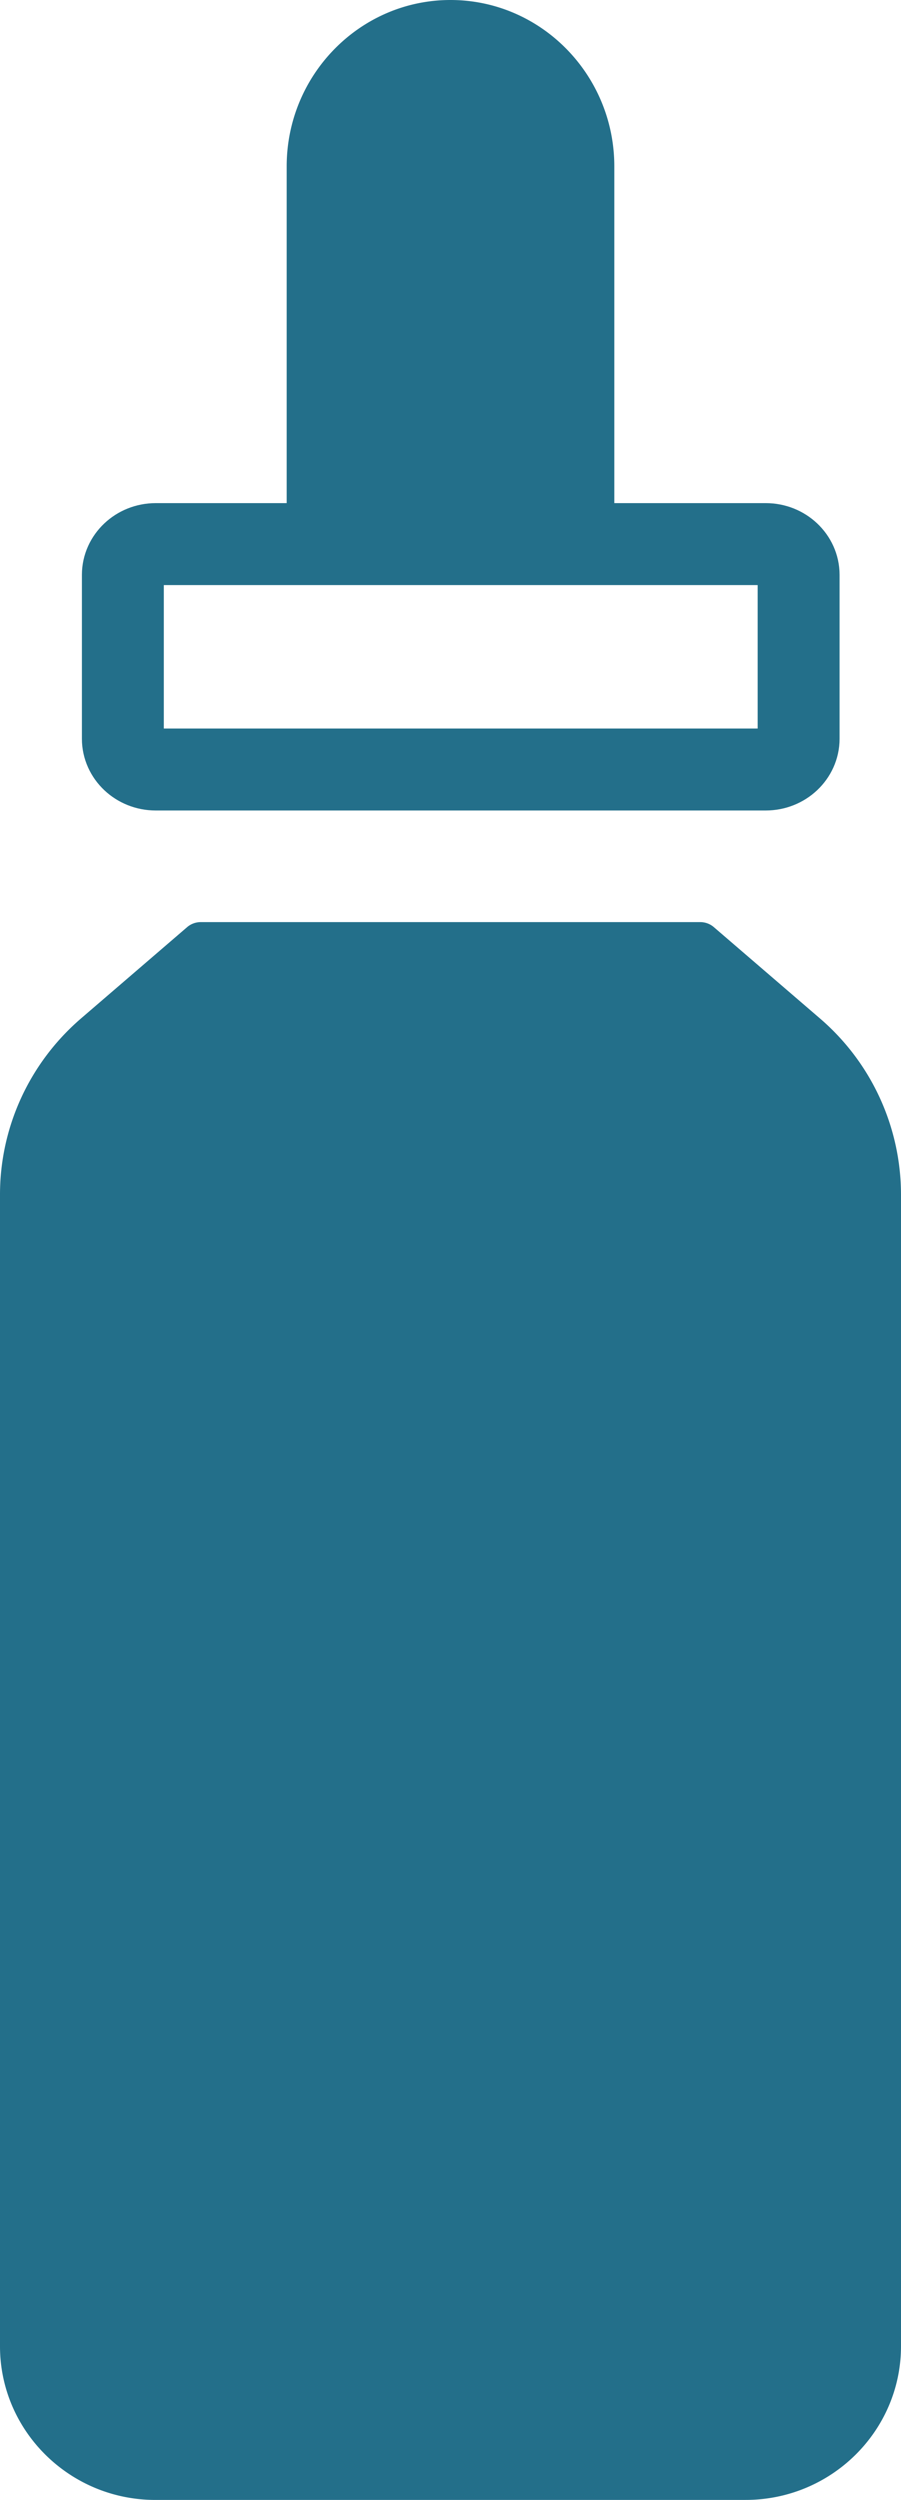 <svg width="44" height="122" viewBox="0 0 44 122" xmlns="http://www.w3.org/2000/svg">
    <g fill="none" fill-rule="evenodd">
        <path stroke="#236F8A" stroke-width="4" d="M37.394 37.553c.897 0 1.606-.687 1.606-1.497V28.05c0-.81-.709-1.497-1.605-1.497H7.605C6.71 26.553 6 27.241 6 28.05v8.006c0 .81.709 1.497 1.605 1.497h29.79z"/>
        <path d="M36.413 122H7.586C3.403 122 0 118.635 0 114.5V58.299c0-3.303 1.445-6.439 3.965-8.605l5.175-4.45A1.02 1.02 0 019.802 45h24.396c.243 0 .478.087.662.245l5.175 4.45A11.344 11.344 0 0144 58.298v56.2c0 4.136-3.404 7.501-7.587 7.501zm-7.398-95h-14.03A.993.993 0 0114 26V8.12C14 3.643 17.59 0 22 0c4.411 0 8 3.643 8 8.12V26c0 .552-.44 1-.985 1z" fill="#236F8A" fill-rule="nonzero"/>
    </g>
</svg>
